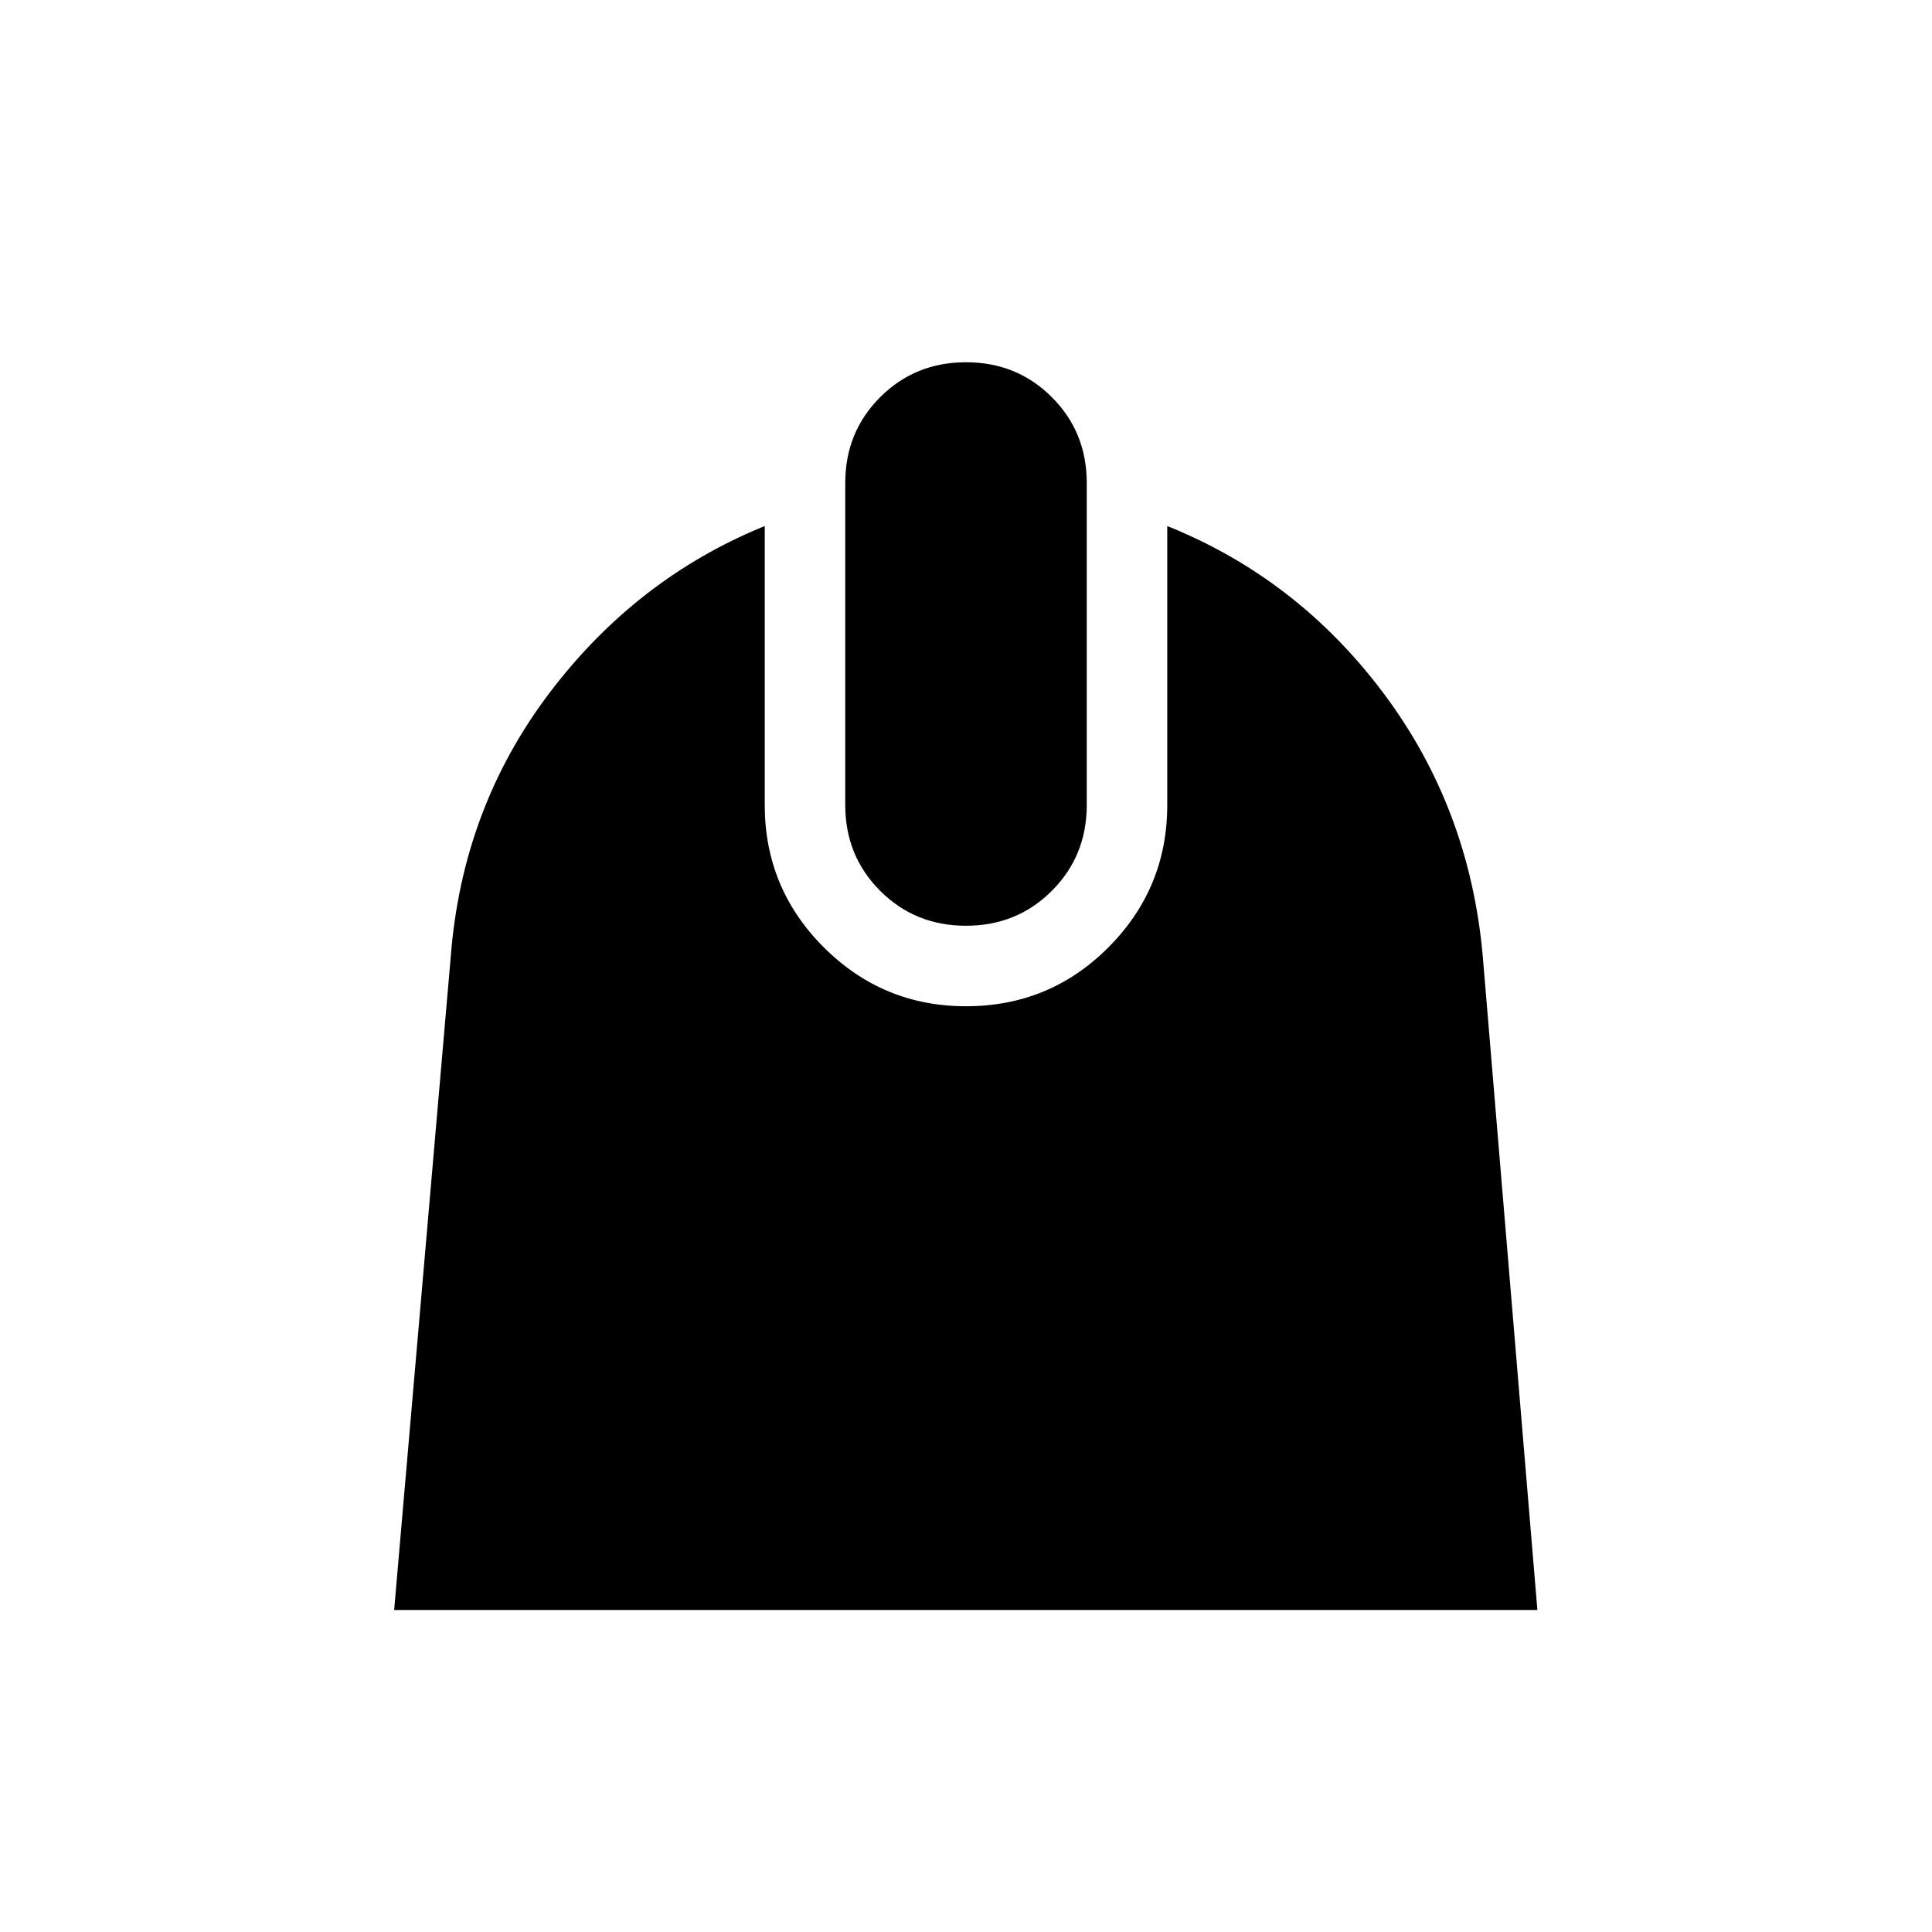 <svg xmlns="http://www.w3.org/2000/svg" height="24" viewBox="0 -960 960 960" width="24"><path d="M195.85-160 224-484.92q5.77-73.54 48.92-130.62 43.16-57.08 107.08-83.08V-560q0 41.38 29.31 70.69Q438.62-460 480-460q41.62 0 70.81-29.31Q580-518.62 580-560v-138.62q64.69 26 107.46 83.08 42.77 57.08 49.31 130.62L763.92-160H195.85ZM480-500q-25.31 0-42.65-17.35Q420-534.69 420-560v-160q0-25.31 17.35-42.65Q454.69-780 480-780t42.65 17.35Q540-745.31 540-720v160q0 25.31-17.35 42.65Q505.31-500 480-500Z"/></svg>